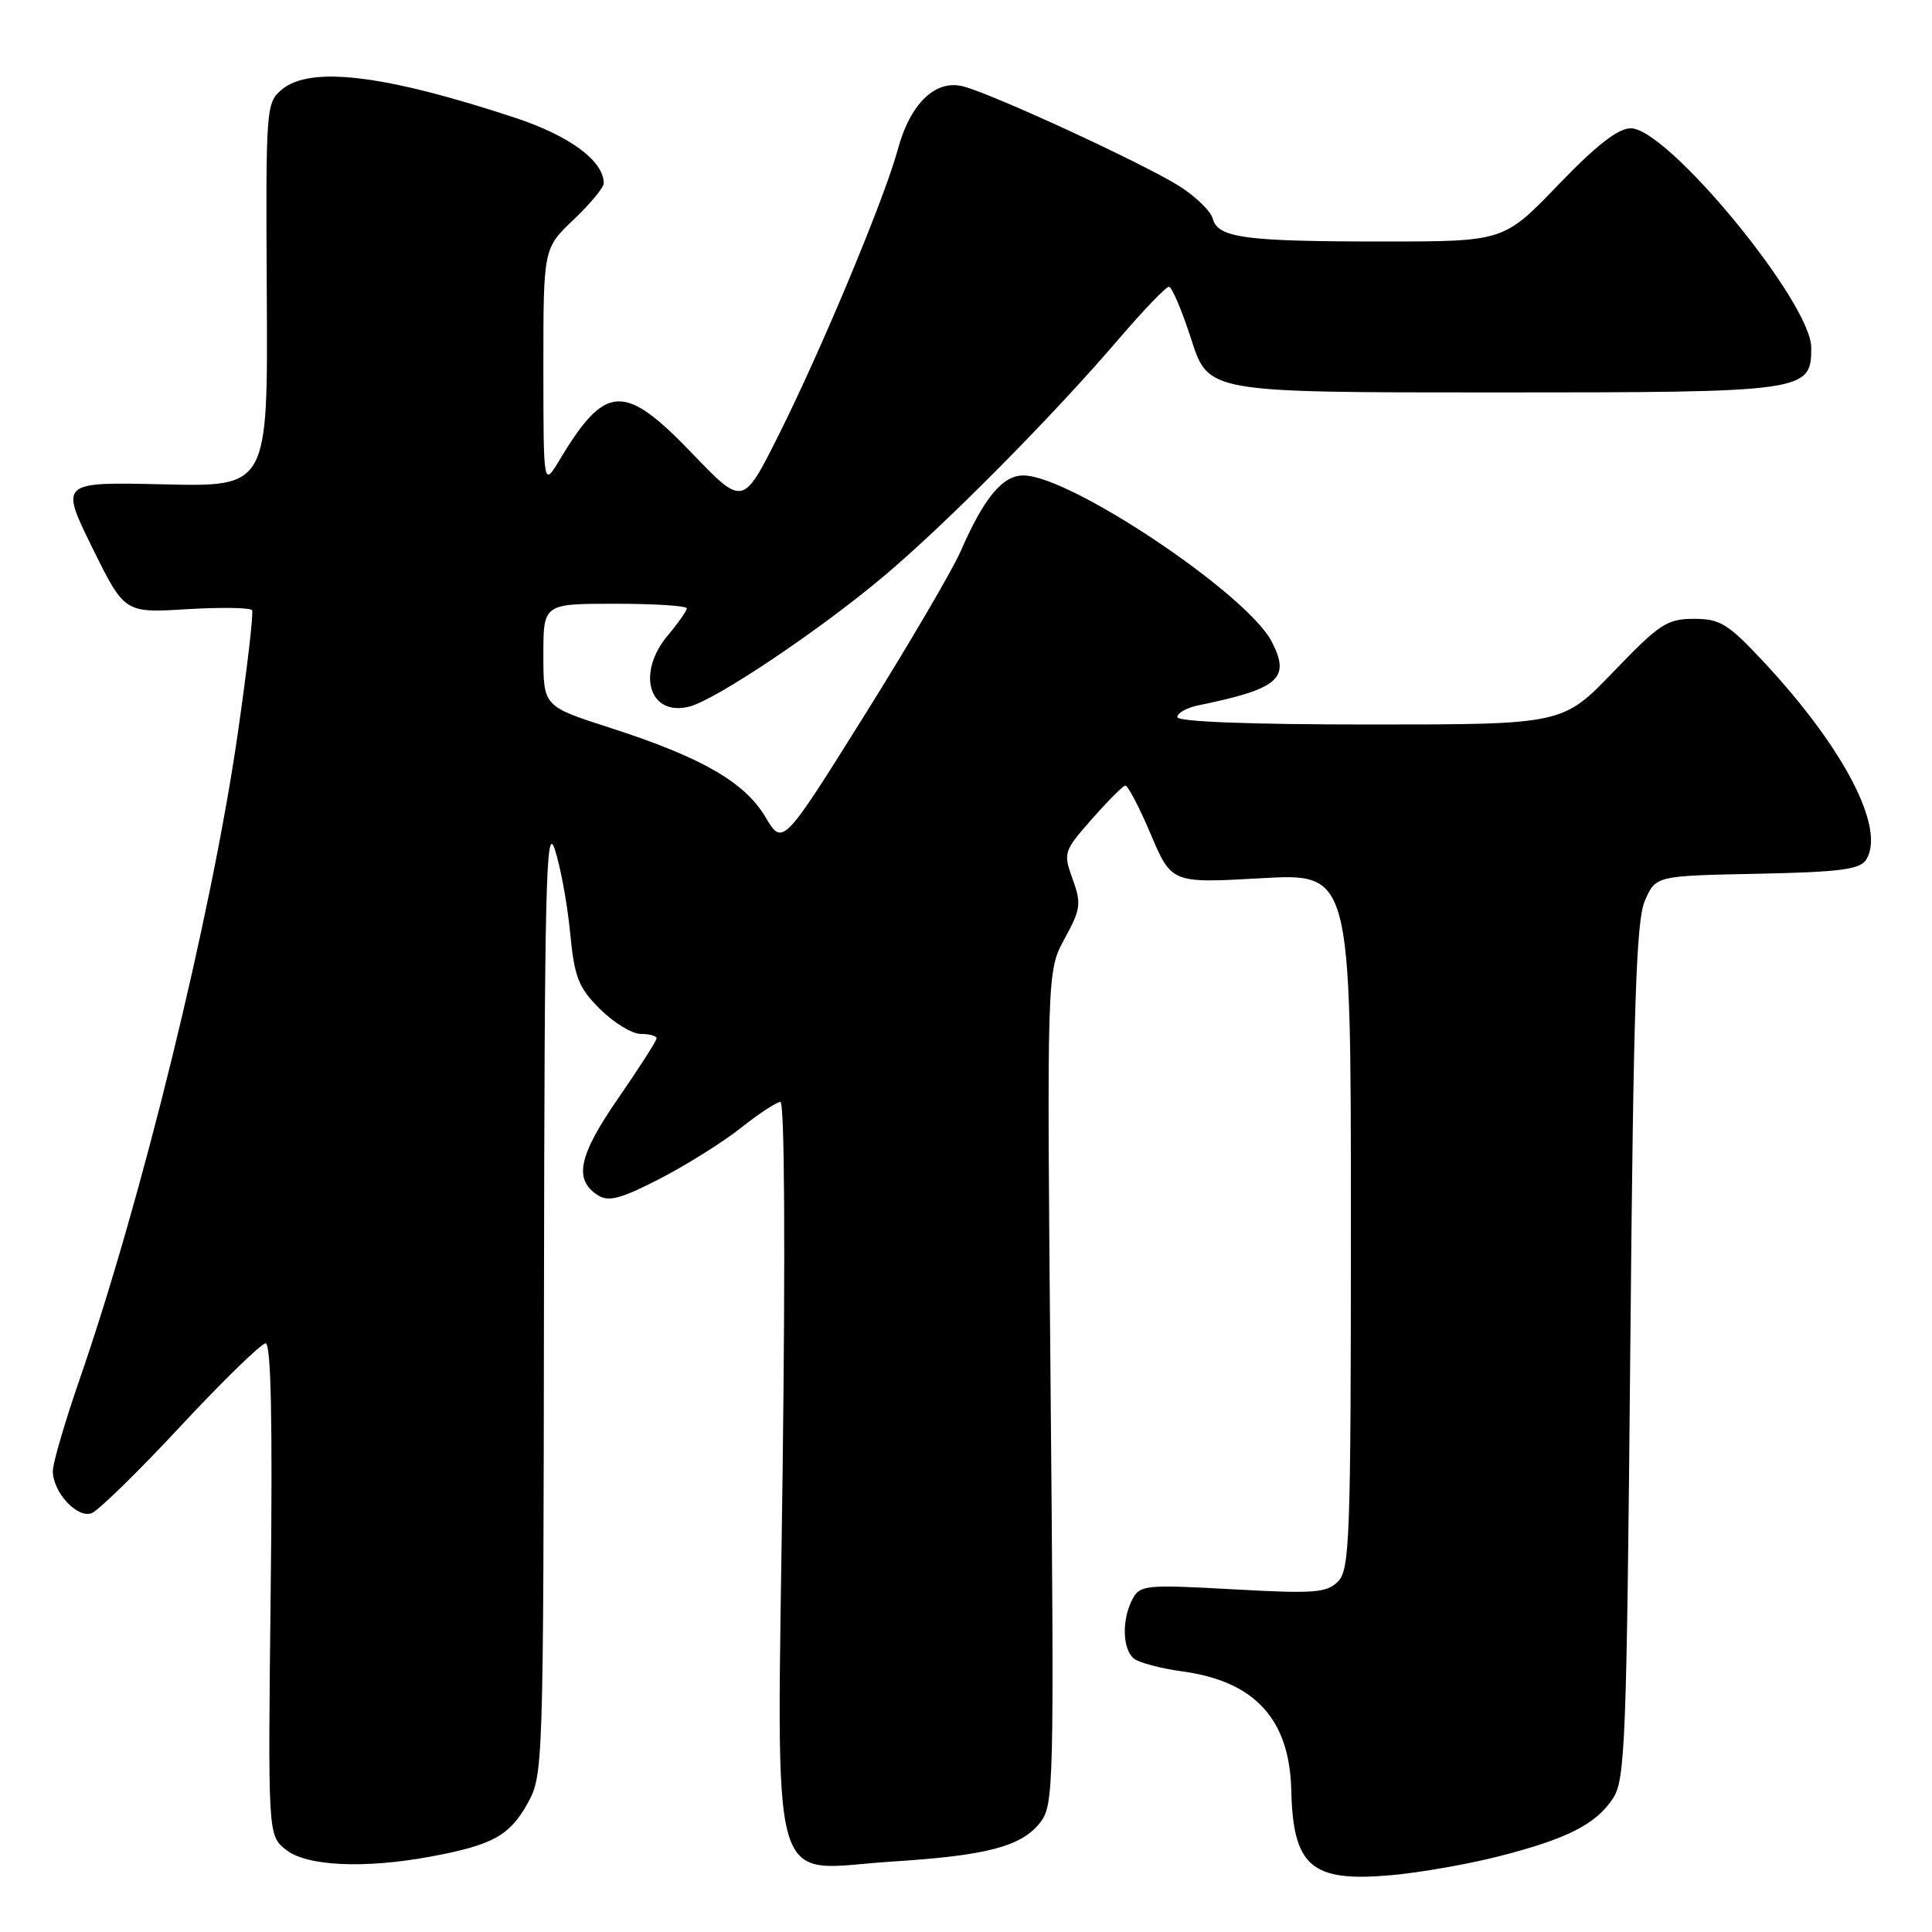 <?xml version="1.0" encoding="UTF-8" standalone="no"?>
<!DOCTYPE svg PUBLIC "-//W3C//DTD SVG 1.1//EN" "http://www.w3.org/Graphics/SVG/1.1/DTD/svg11.dtd" >
<svg xmlns="http://www.w3.org/2000/svg" xmlns:xlink="http://www.w3.org/1999/xlink" version="1.1" viewBox="0 0 256 256">
 <g >
 <path fill="currentColor"
d=" M 198.57 245.98 C 207.67 243.66 211.48 241.72 213.74 238.27 C 215.35 235.82 215.54 230.80 216.02 179.05 C 216.44 132.78 216.80 121.91 217.98 119.28 C 219.42 116.05 219.42 116.05 232.85 115.78 C 243.83 115.55 246.47 115.21 247.28 113.91 C 249.88 109.80 244.37 99.16 233.74 87.75 C 228.97 82.64 227.95 82.00 224.45 82.00 C 220.90 82.00 219.89 82.66 213.80 89.00 C 207.07 96.00 207.07 96.00 181.53 96.00 C 165.51 96.00 156.00 95.63 156.00 95.02 C 156.00 94.48 157.24 93.78 158.75 93.47 C 169.48 91.27 171.04 89.91 168.51 85.02 C 165.24 78.69 141.79 63.00 135.61 63.00 C 132.83 63.00 130.39 65.94 127.27 73.09 C 126.16 75.61 120.41 85.42 114.49 94.88 C 103.71 112.10 103.71 112.10 101.41 108.24 C 98.65 103.61 92.91 100.32 80.75 96.41 C 72.00 93.59 72.00 93.59 72.00 86.79 C 72.00 80.00 72.00 80.00 81.50 80.00 C 86.72 80.00 91.00 80.27 91.00 80.61 C 91.00 80.94 89.87 82.55 88.50 84.18 C 84.28 89.19 86.01 94.97 91.33 93.63 C 94.80 92.76 108.42 83.64 117.00 76.44 C 125.30 69.48 139.51 55.13 148.39 44.75 C 151.57 41.04 154.49 38.00 154.89 38.00 C 155.28 38.00 156.62 41.15 157.86 45.00 C 160.12 52.00 160.12 52.00 197.84 52.00 C 239.41 52.00 240.00 51.92 240.00 46.06 C 240.00 40.10 220.99 17.00 216.09 17.00 C 214.40 17.00 211.53 19.24 206.47 24.50 C 199.25 32.00 199.25 32.00 183.25 32.00 C 164.94 32.00 161.37 31.52 160.70 28.98 C 160.44 27.98 158.44 26.04 156.26 24.66 C 151.51 21.66 131.43 12.40 127.60 11.44 C 123.92 10.51 120.60 13.74 118.96 19.82 C 117.22 26.27 108.79 46.46 103.13 57.74 C 98.44 67.08 98.44 67.08 91.68 60.04 C 82.69 50.68 80.23 50.81 74.11 61.00 C 72.01 64.50 72.01 64.50 72.00 48.71 C 72.00 32.92 72.00 32.92 76.00 29.11 C 78.20 27.02 80.00 24.85 80.00 24.29 C 80.00 21.32 75.50 18.00 68.24 15.60 C 50.94 9.89 41.13 8.71 37.35 11.86 C 35.25 13.62 35.21 14.20 35.35 39.08 C 35.50 64.50 35.50 64.50 21.72 64.18 C 7.95 63.86 7.95 63.86 12.22 72.55 C 16.50 81.23 16.50 81.23 24.76 80.72 C 29.30 80.45 33.19 80.51 33.40 80.86 C 33.61 81.21 32.74 88.70 31.46 97.50 C 27.98 121.44 18.79 158.96 10.55 182.77 C 8.60 188.41 7.00 193.88 7.00 194.91 C 7.00 197.73 10.23 201.23 12.15 200.50 C 13.05 200.15 18.37 194.95 23.97 188.93 C 29.57 182.92 34.63 178.00 35.20 178.00 C 35.91 178.00 36.13 188.38 35.87 210.58 C 35.50 243.17 35.50 243.17 37.86 245.08 C 40.57 247.28 48.25 247.65 57.11 246.00 C 65.22 244.49 67.49 243.25 69.85 239.06 C 71.99 235.25 72.00 234.79 72.08 171.86 C 72.15 117.37 72.35 109.06 73.50 112.50 C 74.24 114.70 75.15 119.63 75.53 123.45 C 76.12 129.53 76.61 130.81 79.50 133.70 C 81.32 135.52 83.75 137.00 84.90 137.00 C 86.06 137.00 87.00 137.26 87.00 137.59 C 87.00 137.91 84.71 141.48 81.92 145.52 C 76.63 153.17 75.98 156.34 79.26 158.40 C 80.67 159.28 82.34 158.82 87.51 156.15 C 91.07 154.30 95.90 151.27 98.24 149.40 C 100.58 147.54 102.91 146.02 103.41 146.01 C 103.96 146.00 104.07 165.71 103.70 195.00 C 102.97 252.88 101.51 247.71 118.30 246.66 C 130.76 245.87 135.33 244.67 137.81 241.52 C 139.64 239.19 139.69 237.03 139.21 183.89 C 138.71 128.69 138.71 128.69 141.07 124.37 C 143.21 120.46 143.30 119.73 142.13 116.48 C 140.87 113.00 140.94 112.78 144.67 108.54 C 146.78 106.15 148.77 104.15 149.10 104.09 C 149.43 104.04 150.95 106.93 152.47 110.52 C 155.24 117.04 155.24 117.04 167.12 116.37 C 179.00 115.70 179.00 115.70 179.00 161.78 C 179.00 203.88 178.85 208.00 177.29 209.56 C 175.79 211.07 174.13 211.19 163.35 210.59 C 151.81 209.95 151.06 210.02 150.06 211.89 C 148.63 214.57 148.72 218.53 150.25 219.77 C 150.94 220.32 153.80 221.08 156.61 221.46 C 166.26 222.76 170.88 227.78 171.10 237.22 C 171.34 247.35 173.77 249.42 184.37 248.47 C 188.16 248.13 194.54 247.01 198.57 245.98 Z "/>
</g>
</svg>
